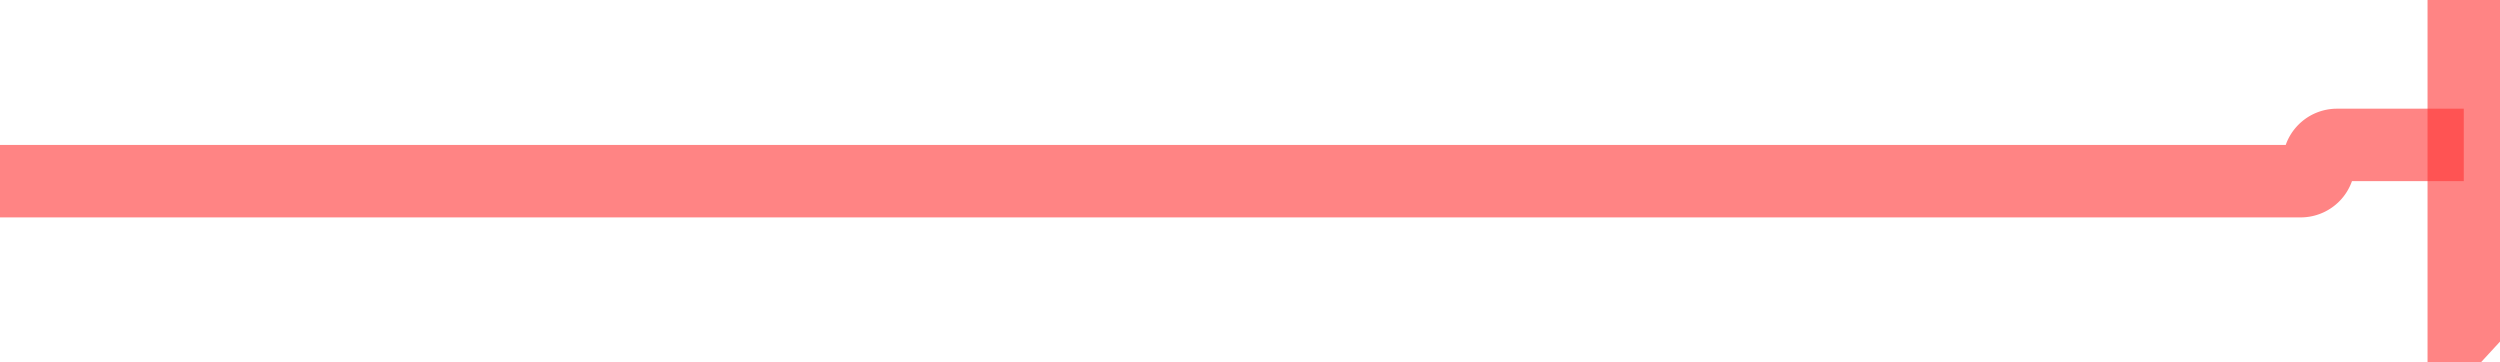 ﻿<?xml version="1.0" encoding="utf-8"?>
<svg version="1.1" xmlns:xlink="http://www.w3.org/1999/xlink" width="69px" height="10px" preserveAspectRatio="xMinYMid meet" viewBox="1746 1828  69 8" xmlns="http://www.w3.org/2000/svg">
  <path d="M 1746 1832  L 1809.5 1832  A 0.5 0.5 0 0 0 1810 1831.5 A 0.5 0.5 0 0 1 1810.5 1831 L 1814 1831  " stroke-width="2" stroke="#ff3333" fill="none" stroke-opacity="0.6" />
  <path d="M 1813 1838.6  L 1820 1831  L 1813 1823.4  L 1813 1838.6  Z " fill-rule="nonzero" fill="#ff3333" stroke="none" fill-opacity="0.6" />
</svg>